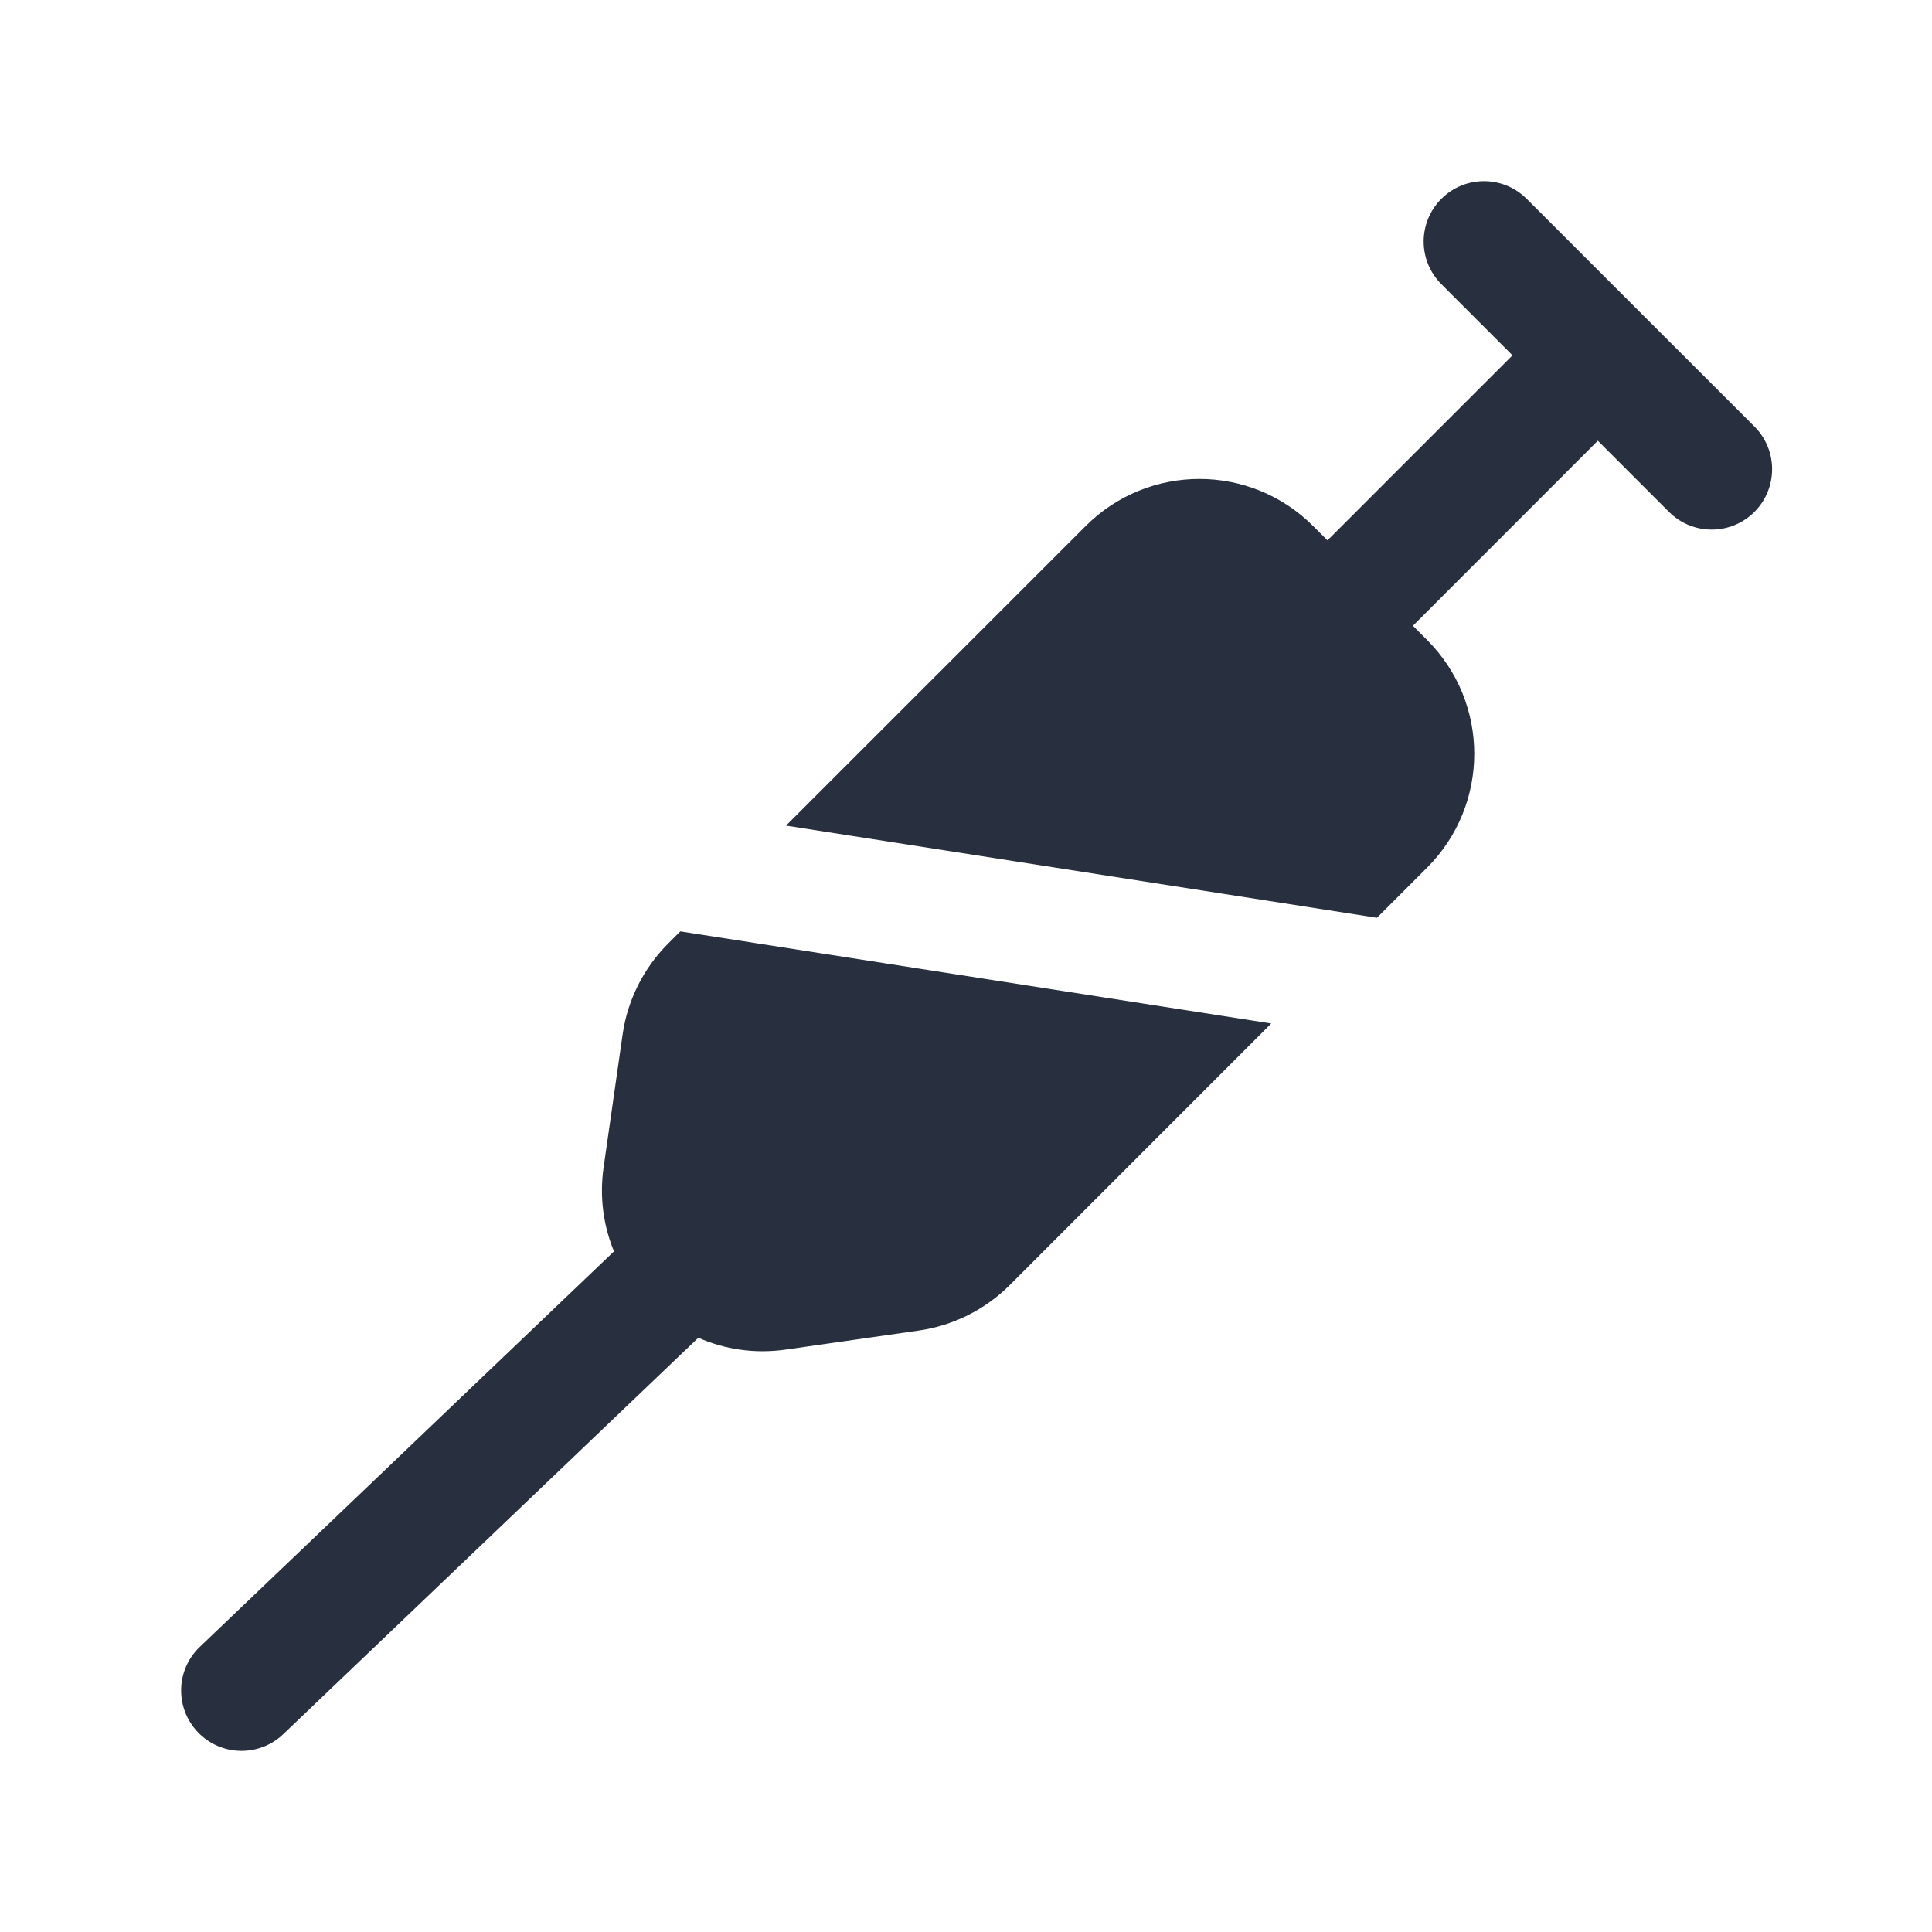 <svg width="24" height="24" viewBox="0 0 24 24" fill="none" xmlns="http://www.w3.org/2000/svg">
<path fill-rule="evenodd" clip-rule="evenodd" d="M18.965 2.47C18.672 2.177 18.198 2.177 17.905 2.47C17.612 2.763 17.612 3.237 17.905 3.53L18.789 4.414L16.491 6.712L16.491 6.713L16.314 6.536C15.533 5.754 14.266 5.754 13.485 6.536L9.764 10.256L17.105 11.401L17.728 10.778C18.509 9.997 18.509 8.731 17.728 7.95L17.551 7.773L17.552 7.773L19.849 5.475L20.733 6.359C21.026 6.652 21.501 6.652 21.794 6.359C22.087 6.066 22.087 5.591 21.794 5.298L20.393 3.898L20.38 3.884L20.366 3.871L18.965 2.47ZM8.451 11.57L8.3 11.721C7.994 12.027 7.795 12.424 7.734 12.852L7.498 14.502C7.445 14.873 7.497 15.229 7.627 15.545L2.482 20.458C2.182 20.744 2.172 21.218 2.458 21.518C2.744 21.817 3.218 21.828 3.518 21.543L8.675 16.618C9.002 16.762 9.373 16.82 9.761 16.765L11.411 16.529C11.839 16.468 12.236 16.27 12.543 15.964L15.792 12.714L8.451 11.57Z" fill="#28303F"/>
</svg>
